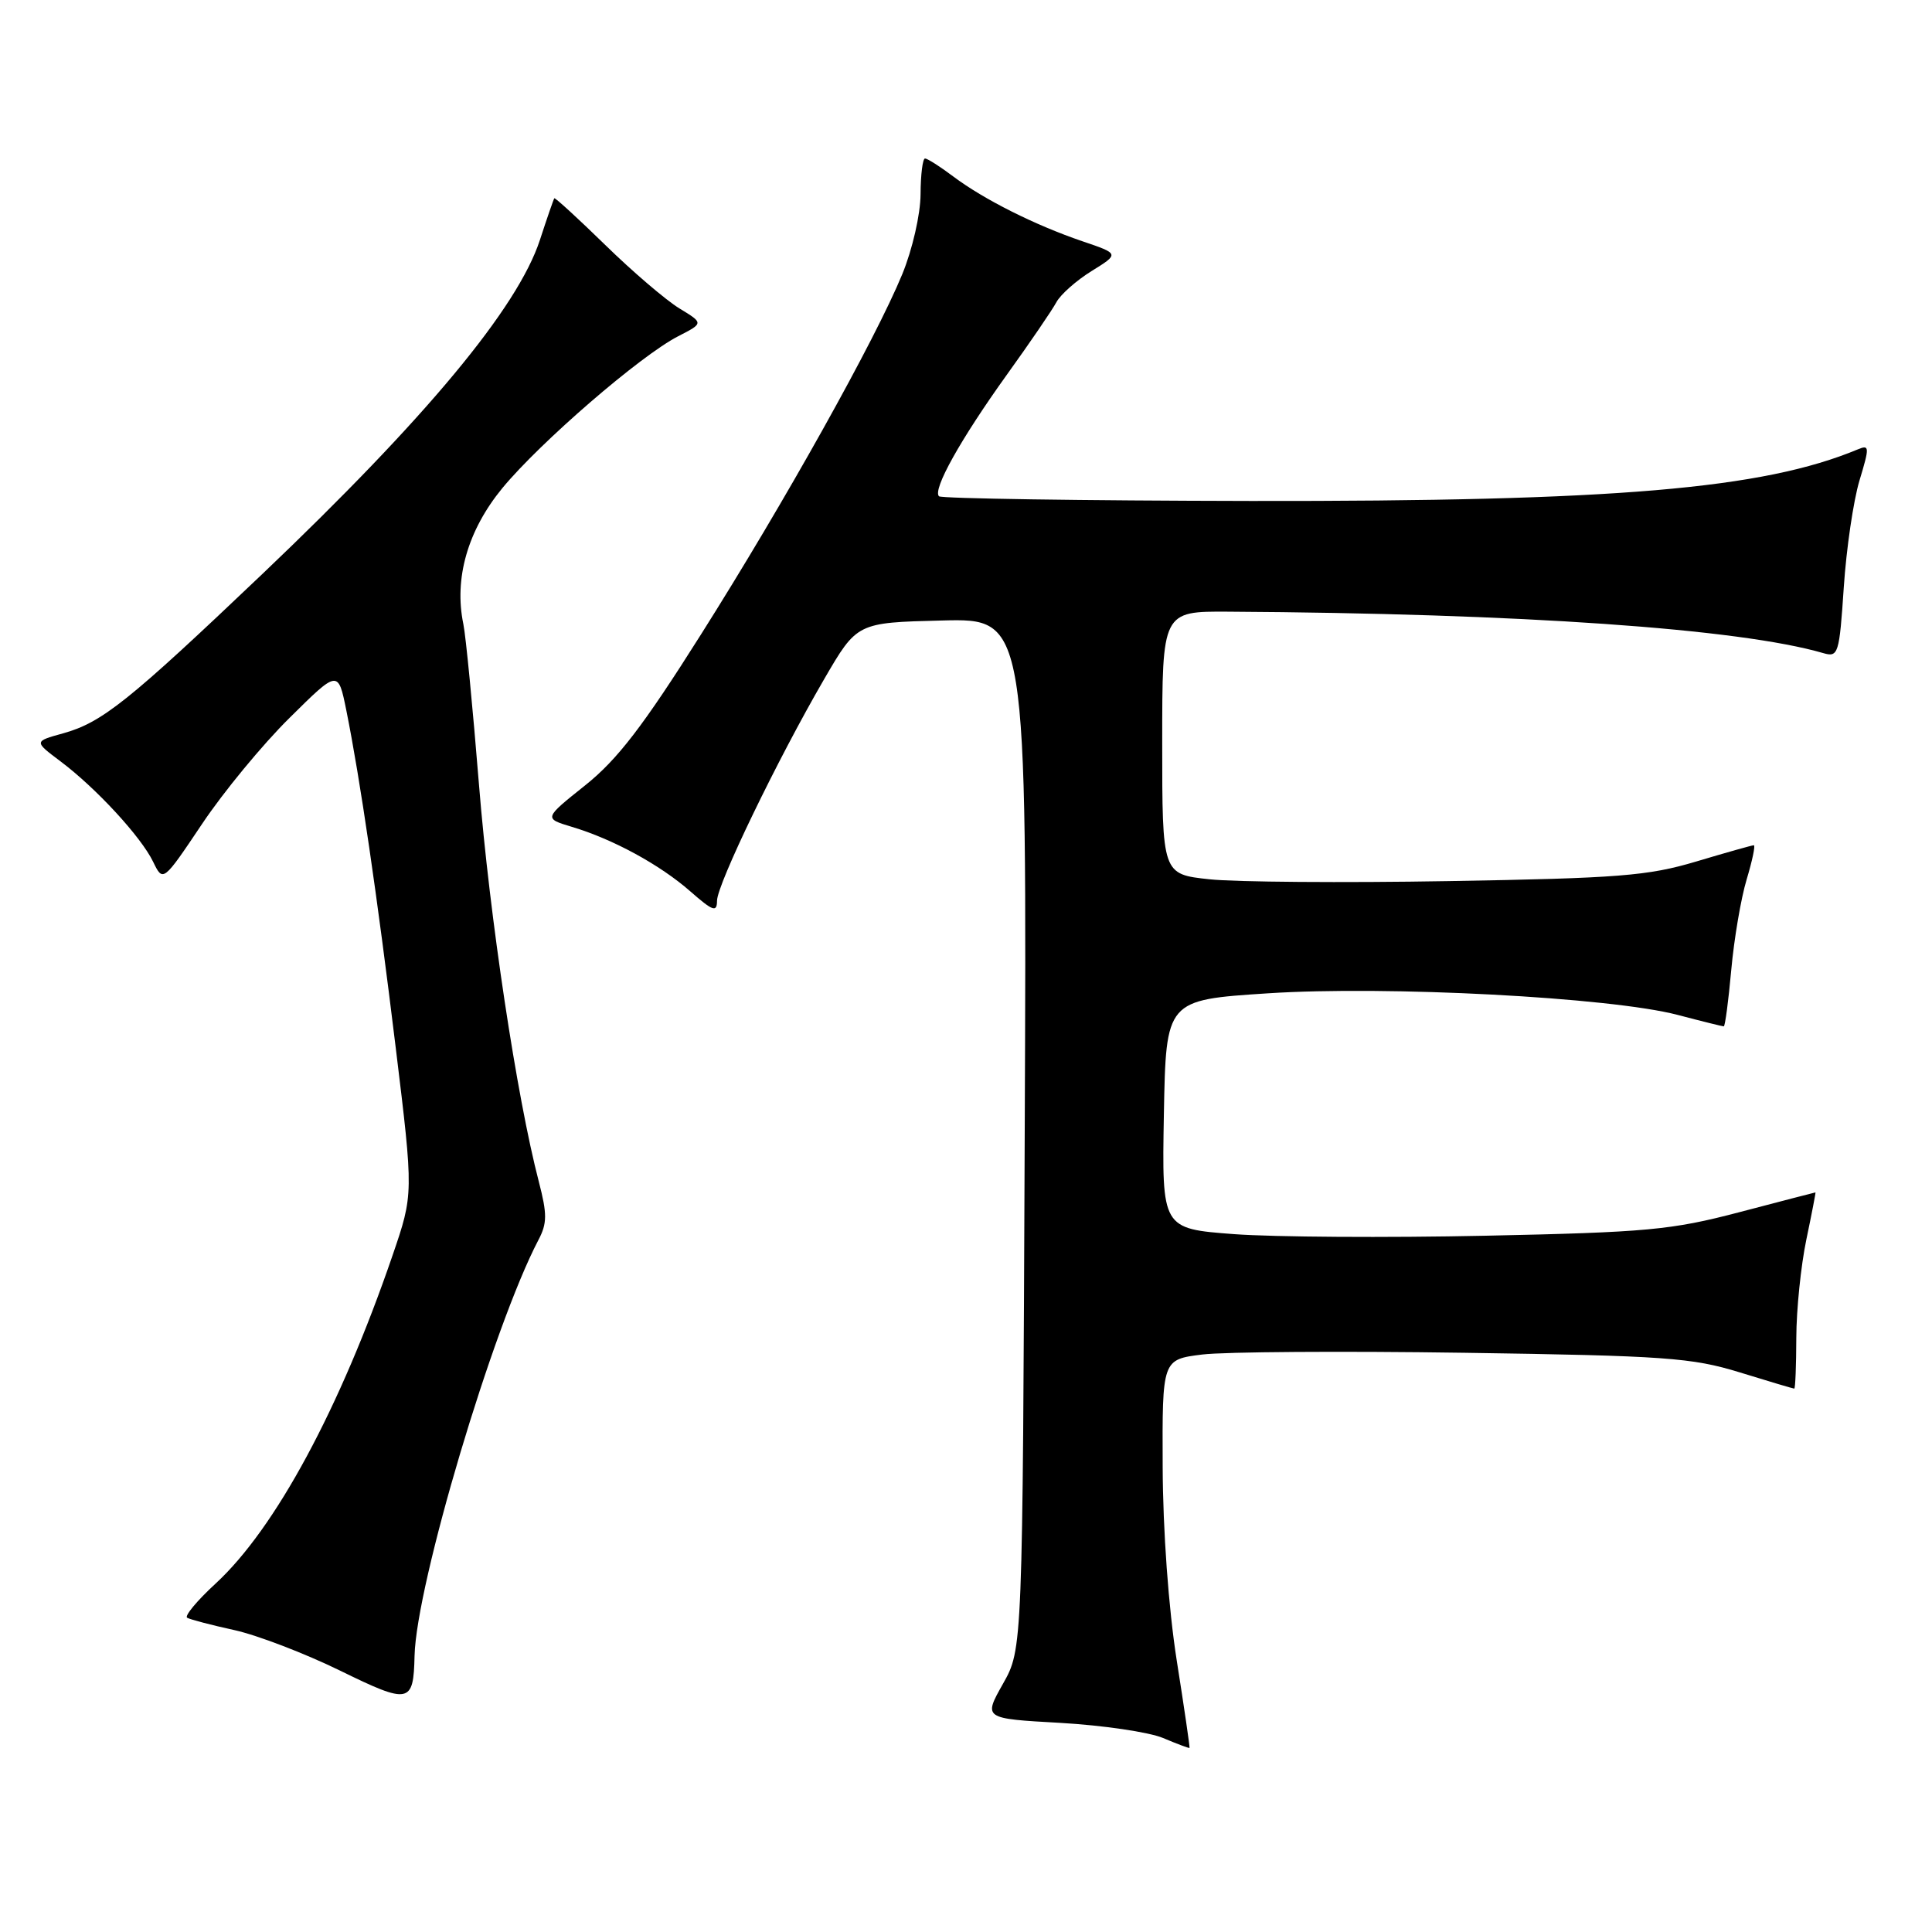 <?xml version="1.0" encoding="UTF-8" standalone="no"?>
<!DOCTYPE svg PUBLIC "-//W3C//DTD SVG 1.1//EN" "http://www.w3.org/Graphics/SVG/1.1/DTD/svg11.dtd" >
<svg xmlns="http://www.w3.org/2000/svg" xmlns:xlink="http://www.w3.org/1999/xlink" version="1.1" viewBox="0 0 256 256">
 <g >
 <path fill="currentColor"
d=" M 155.92 220.00 C 154.84 213.12 154.09 202.81 154.06 194.32 C 154.00 180.14 154.00 180.14 159.31 179.48 C 162.24 179.12 177.87 179.01 194.06 179.25 C 220.64 179.64 224.18 179.90 230.50 181.84 C 234.35 183.03 237.61 184.00 237.75 184.00 C 237.89 184.00 238.01 180.96 238.02 177.25 C 238.03 173.54 238.63 167.69 239.35 164.25 C 240.07 160.81 240.61 158.00 240.56 158.00 C 240.50 158.00 235.96 159.18 230.48 160.62 C 221.46 162.99 218.22 163.29 196.81 163.74 C 183.78 164.02 168.80 163.92 163.53 163.53 C 153.95 162.81 153.95 162.81 154.22 147.65 C 154.50 132.50 154.50 132.50 168.00 131.62 C 183.78 130.59 213.40 132.15 222.30 134.48 C 225.49 135.32 228.24 136.00 228.41 136.00 C 228.58 136.00 229.03 132.64 229.40 128.53 C 229.77 124.42 230.69 119.02 231.44 116.53 C 232.19 114.04 232.62 112.00 232.39 112.00 C 232.16 112.00 228.72 112.97 224.74 114.16 C 218.37 116.06 214.45 116.37 192.01 116.75 C 177.99 116.99 163.71 116.88 160.26 116.51 C 154.00 115.84 154.00 115.84 154.00 98.42 C 154.00 81.00 154.00 81.00 162.75 81.05 C 201.50 81.28 230.47 83.30 241.59 86.54 C 243.58 87.12 243.72 86.69 244.31 77.83 C 244.65 72.70 245.59 66.33 246.39 63.67 C 247.74 59.21 247.72 58.90 246.18 59.54 C 233.60 64.79 214.02 66.45 165.74 66.38 C 143.33 66.34 124.73 66.06 124.42 65.76 C 123.55 64.88 127.25 58.25 133.38 49.70 C 136.46 45.42 139.43 41.07 139.98 40.04 C 140.53 39.02 142.63 37.16 144.65 35.91 C 148.33 33.63 148.33 33.63 143.40 31.96 C 137.15 29.83 130.40 26.45 126.32 23.39 C 124.57 22.07 122.88 21.00 122.57 21.00 C 122.26 21.00 121.99 23.14 121.98 25.75 C 121.96 28.42 120.90 33.05 119.56 36.32 C 115.98 45.03 103.98 66.51 92.87 84.09 C 85.21 96.23 81.81 100.65 77.54 104.06 C 72.05 108.44 72.05 108.44 75.77 109.56 C 81.22 111.19 87.45 114.58 91.47 118.11 C 94.47 120.74 95.00 120.93 95.01 119.35 C 95.03 117.16 103.02 100.63 109.20 90.00 C 113.56 82.50 113.56 82.50 124.81 82.22 C 136.07 81.93 136.07 81.93 135.78 150.22 C 135.50 218.50 135.50 218.50 132.90 223.11 C 130.30 227.72 130.30 227.72 140.50 228.29 C 146.11 228.61 152.23 229.51 154.10 230.29 C 155.97 231.08 157.55 231.67 157.62 231.61 C 157.68 231.55 156.92 226.32 155.92 220.00 Z  M 54.93 219.42 C 55.15 209.96 65.32 175.82 71.34 164.31 C 72.51 162.10 72.51 160.87 71.40 156.59 C 68.47 145.36 64.88 121.50 63.47 104.00 C 62.65 93.83 61.72 84.24 61.40 82.71 C 60.14 76.64 61.97 70.27 66.57 64.67 C 71.59 58.59 84.87 47.11 89.87 44.55 C 93.24 42.82 93.24 42.82 90.03 40.87 C 88.26 39.79 83.84 36.02 80.22 32.48 C 76.59 28.94 73.54 26.15 73.45 26.27 C 73.35 26.40 72.49 28.89 71.54 31.80 C 68.60 40.79 56.43 55.43 34.78 76.04 C 17.01 92.95 13.53 95.74 8.33 97.18 C 4.50 98.24 4.50 98.24 8.00 100.87 C 12.73 104.42 18.69 110.88 20.29 114.19 C 21.60 116.89 21.60 116.89 26.76 109.20 C 29.59 104.96 34.81 98.63 38.36 95.13 C 44.80 88.75 44.80 88.75 45.89 94.13 C 47.71 103.17 49.97 118.57 52.44 138.86 C 54.80 158.22 54.80 158.22 52.01 166.36 C 45.06 186.63 36.49 202.53 28.57 209.83 C 26.11 212.09 24.42 214.13 24.80 214.36 C 25.19 214.59 28.00 215.33 31.07 216.00 C 34.13 216.68 40.43 219.10 45.07 221.37 C 54.24 225.86 54.79 225.75 54.93 219.42 Z "/>
</g>
</svg>